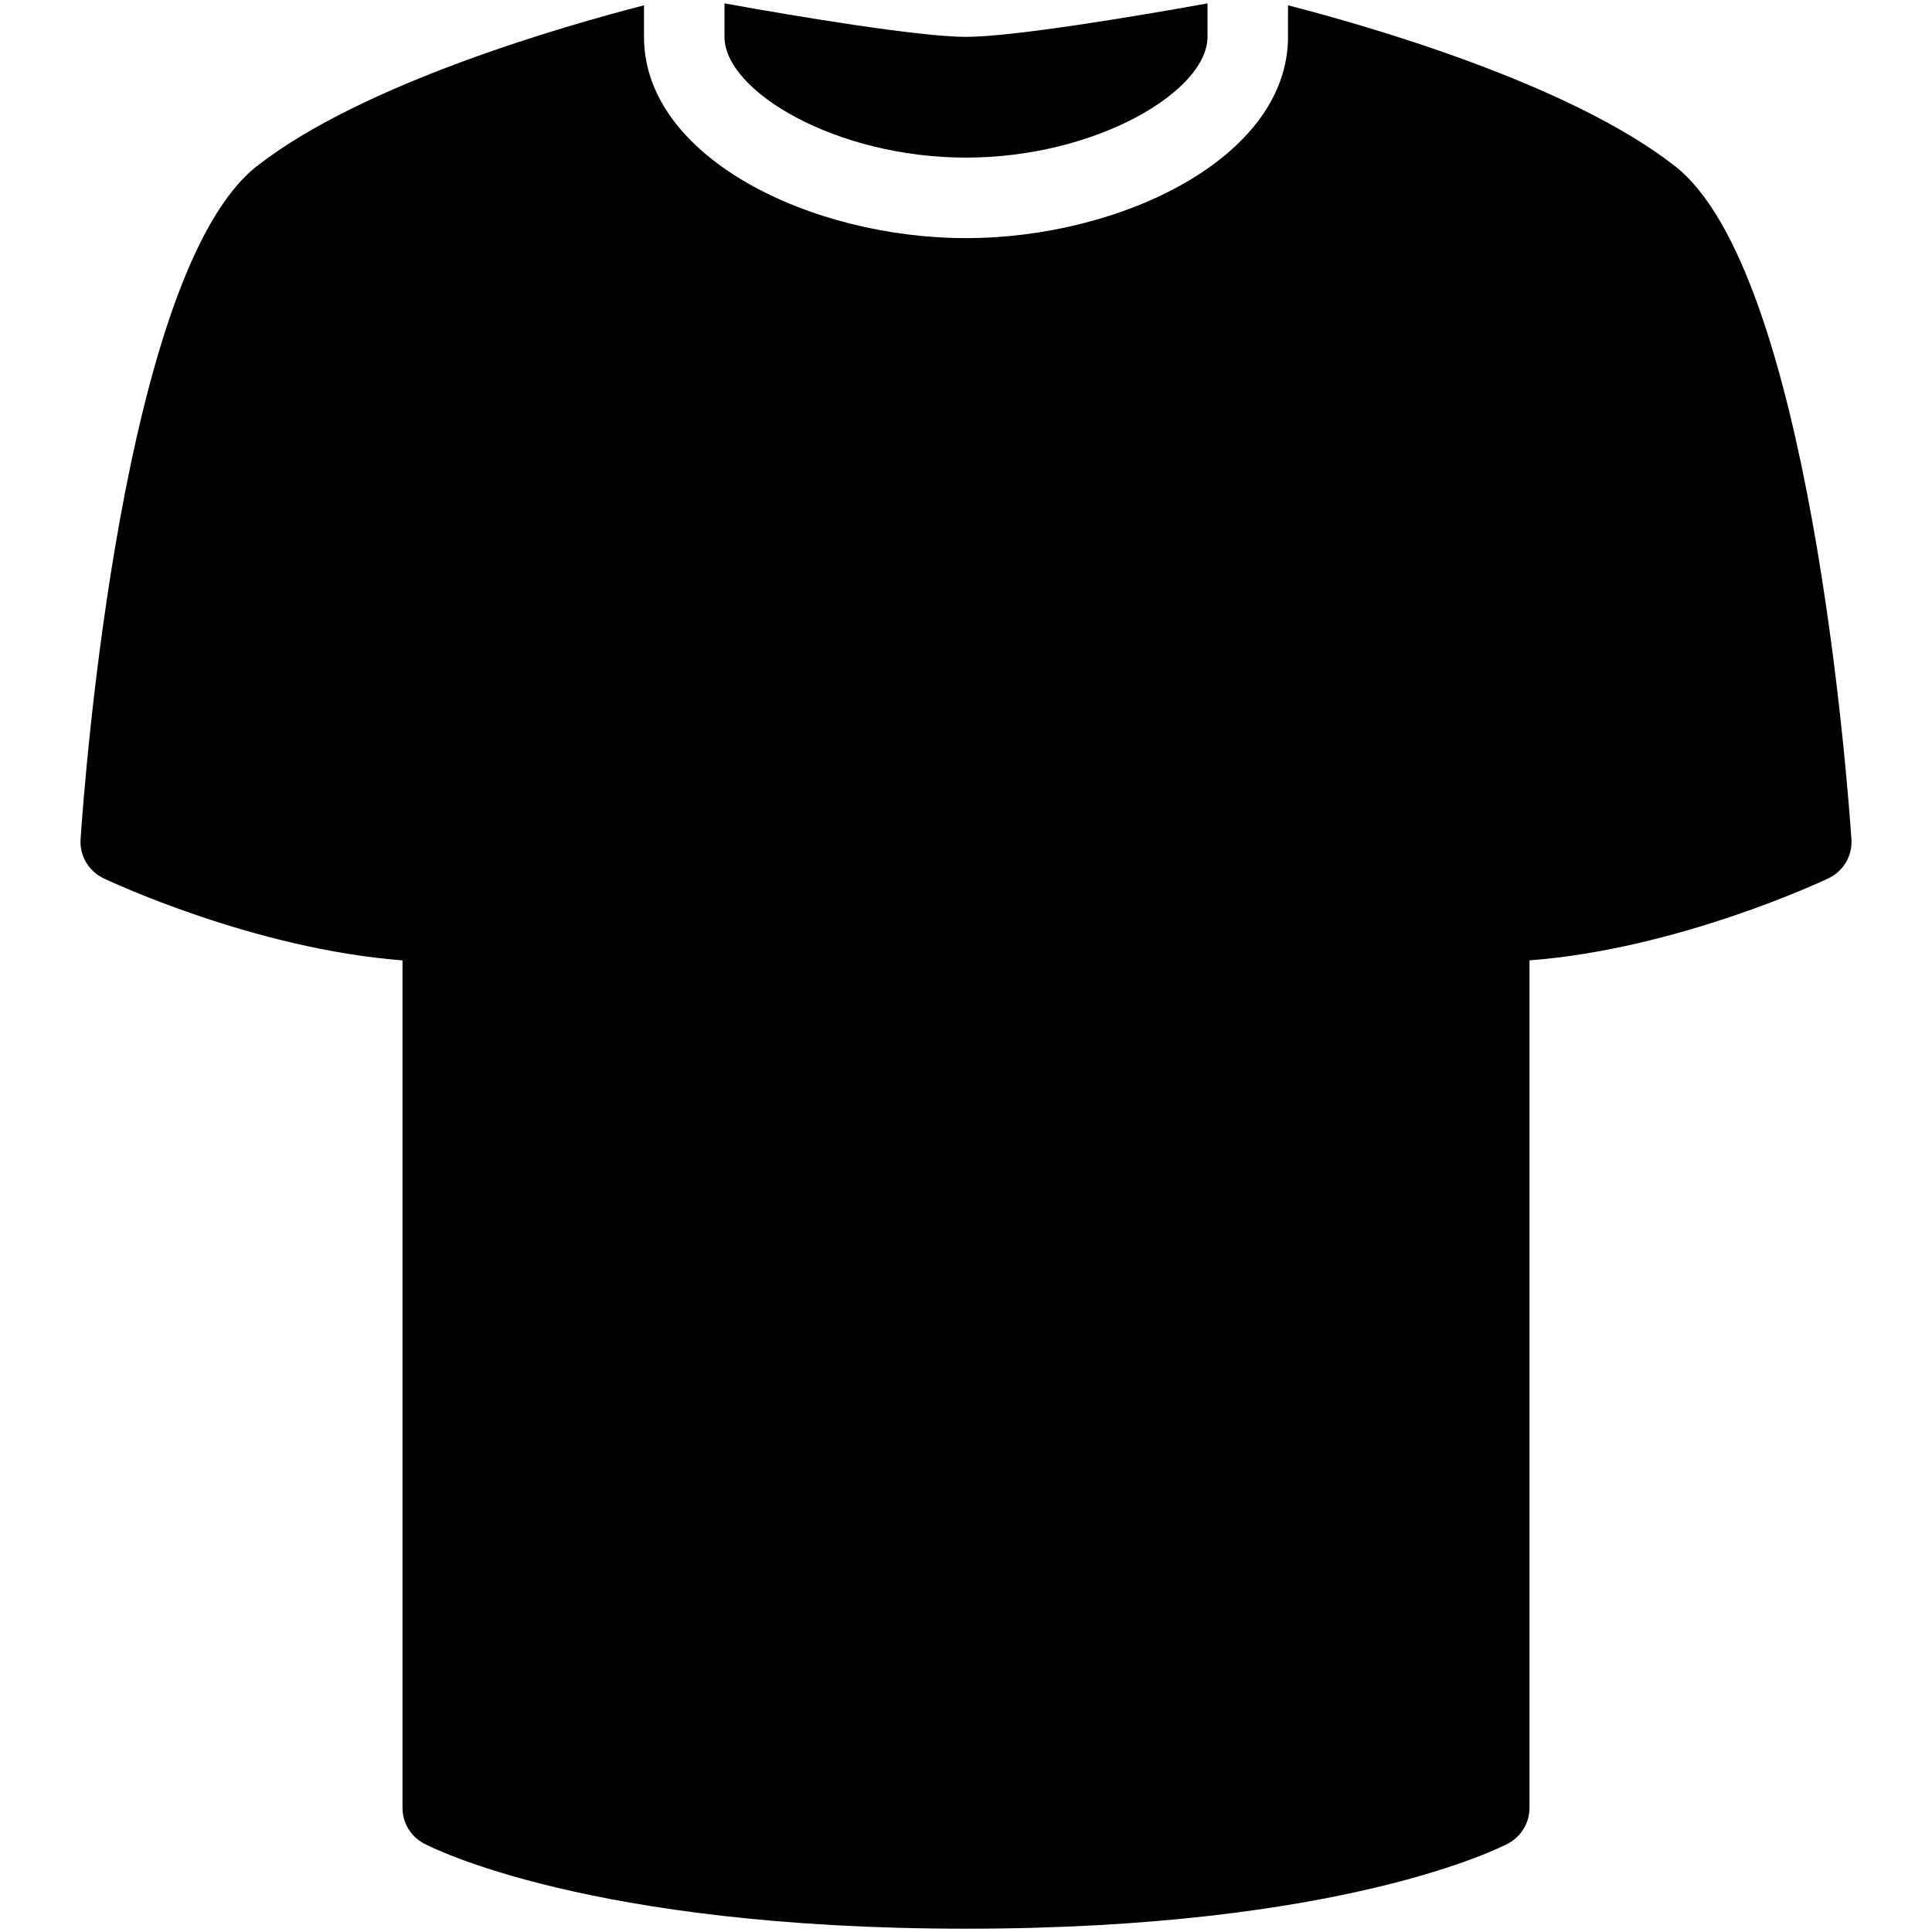 <?xml version="1.0" encoding="iso-8859-1"?>
<!-- Generator: Adobe Illustrator 19.0.0, SVG Export Plug-In . SVG Version: 6.00 Build 0)  -->
<svg version="1.1" id="Layer_1" xmlns="http://www.w3.org/2000/svg" xmlns:xlink="http://www.w3.org/1999/xlink" x="0px" y="0px"
	 viewBox="0 0 24 24" style="enable-background:new 0 0 24 24;" xml:space="preserve">
<g>
	<path d="M12,1.958c1.615,0,3-0.825,3-1.5V0.042c-0.889,0.161-2.423,0.416-3,0.416S9.889,0.203,9,0.042v0.416
		C9,1.133,10.385,1.958,12,1.958z"/>
	<path d="M20.809,2.065C19.496,1.035,16.97,0.315,16,0.066v0.392c0,1.496-2.068,2.5-4,2.5s-4-1.004-4-2.5V0.066
		c-0.97,0.25-3.496,0.969-4.809,1.998c-1.669,1.308-2.142,7.642-2.19,8.36C0.987,10.628,1.1,10.82,1.283,10.909
		C1.365,10.948,3.155,11.789,5,11.93v10.529c0,0.185,0.102,0.354,0.265,0.441c0.081,0.043,2.039,1.059,6.735,1.059
		s6.654-1.016,6.735-1.059C18.898,22.813,19,22.642,19,22.458V11.93c1.845-0.141,3.634-0.981,3.717-1.021
		c0.184-0.088,0.296-0.28,0.282-0.484C22.95,9.706,22.478,3.372,20.809,2.065z"/>
</g>
</svg>
